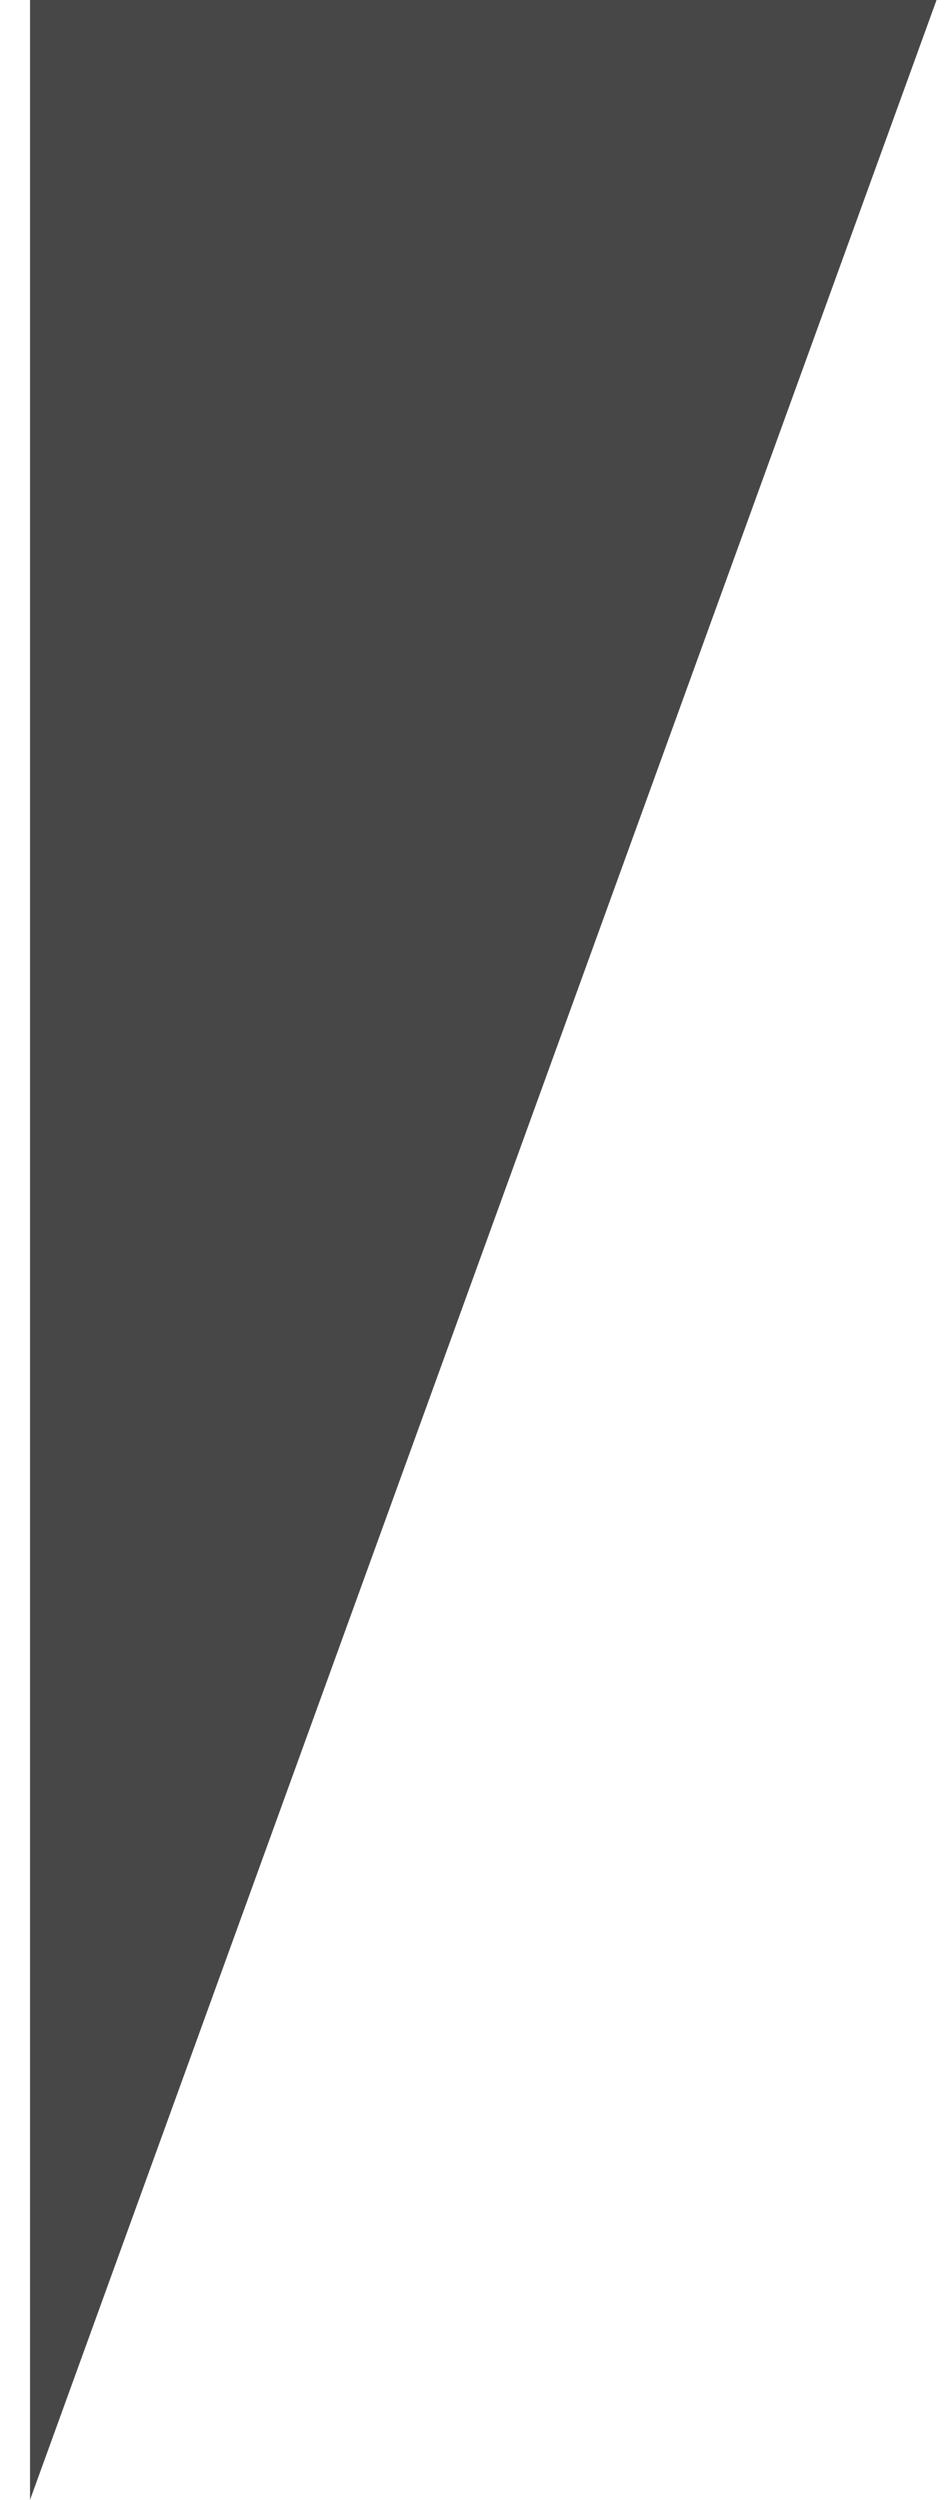 <svg preserveAspectRatio="none" viewBox="0 0 17 45" fill="none" xmlns="http://www.w3.org/2000/svg">
<path fill-rule="evenodd" clip-rule="evenodd" d="M16.866 0H0.541V45L16.866 0Z" fill="#474747"/>
</svg>
